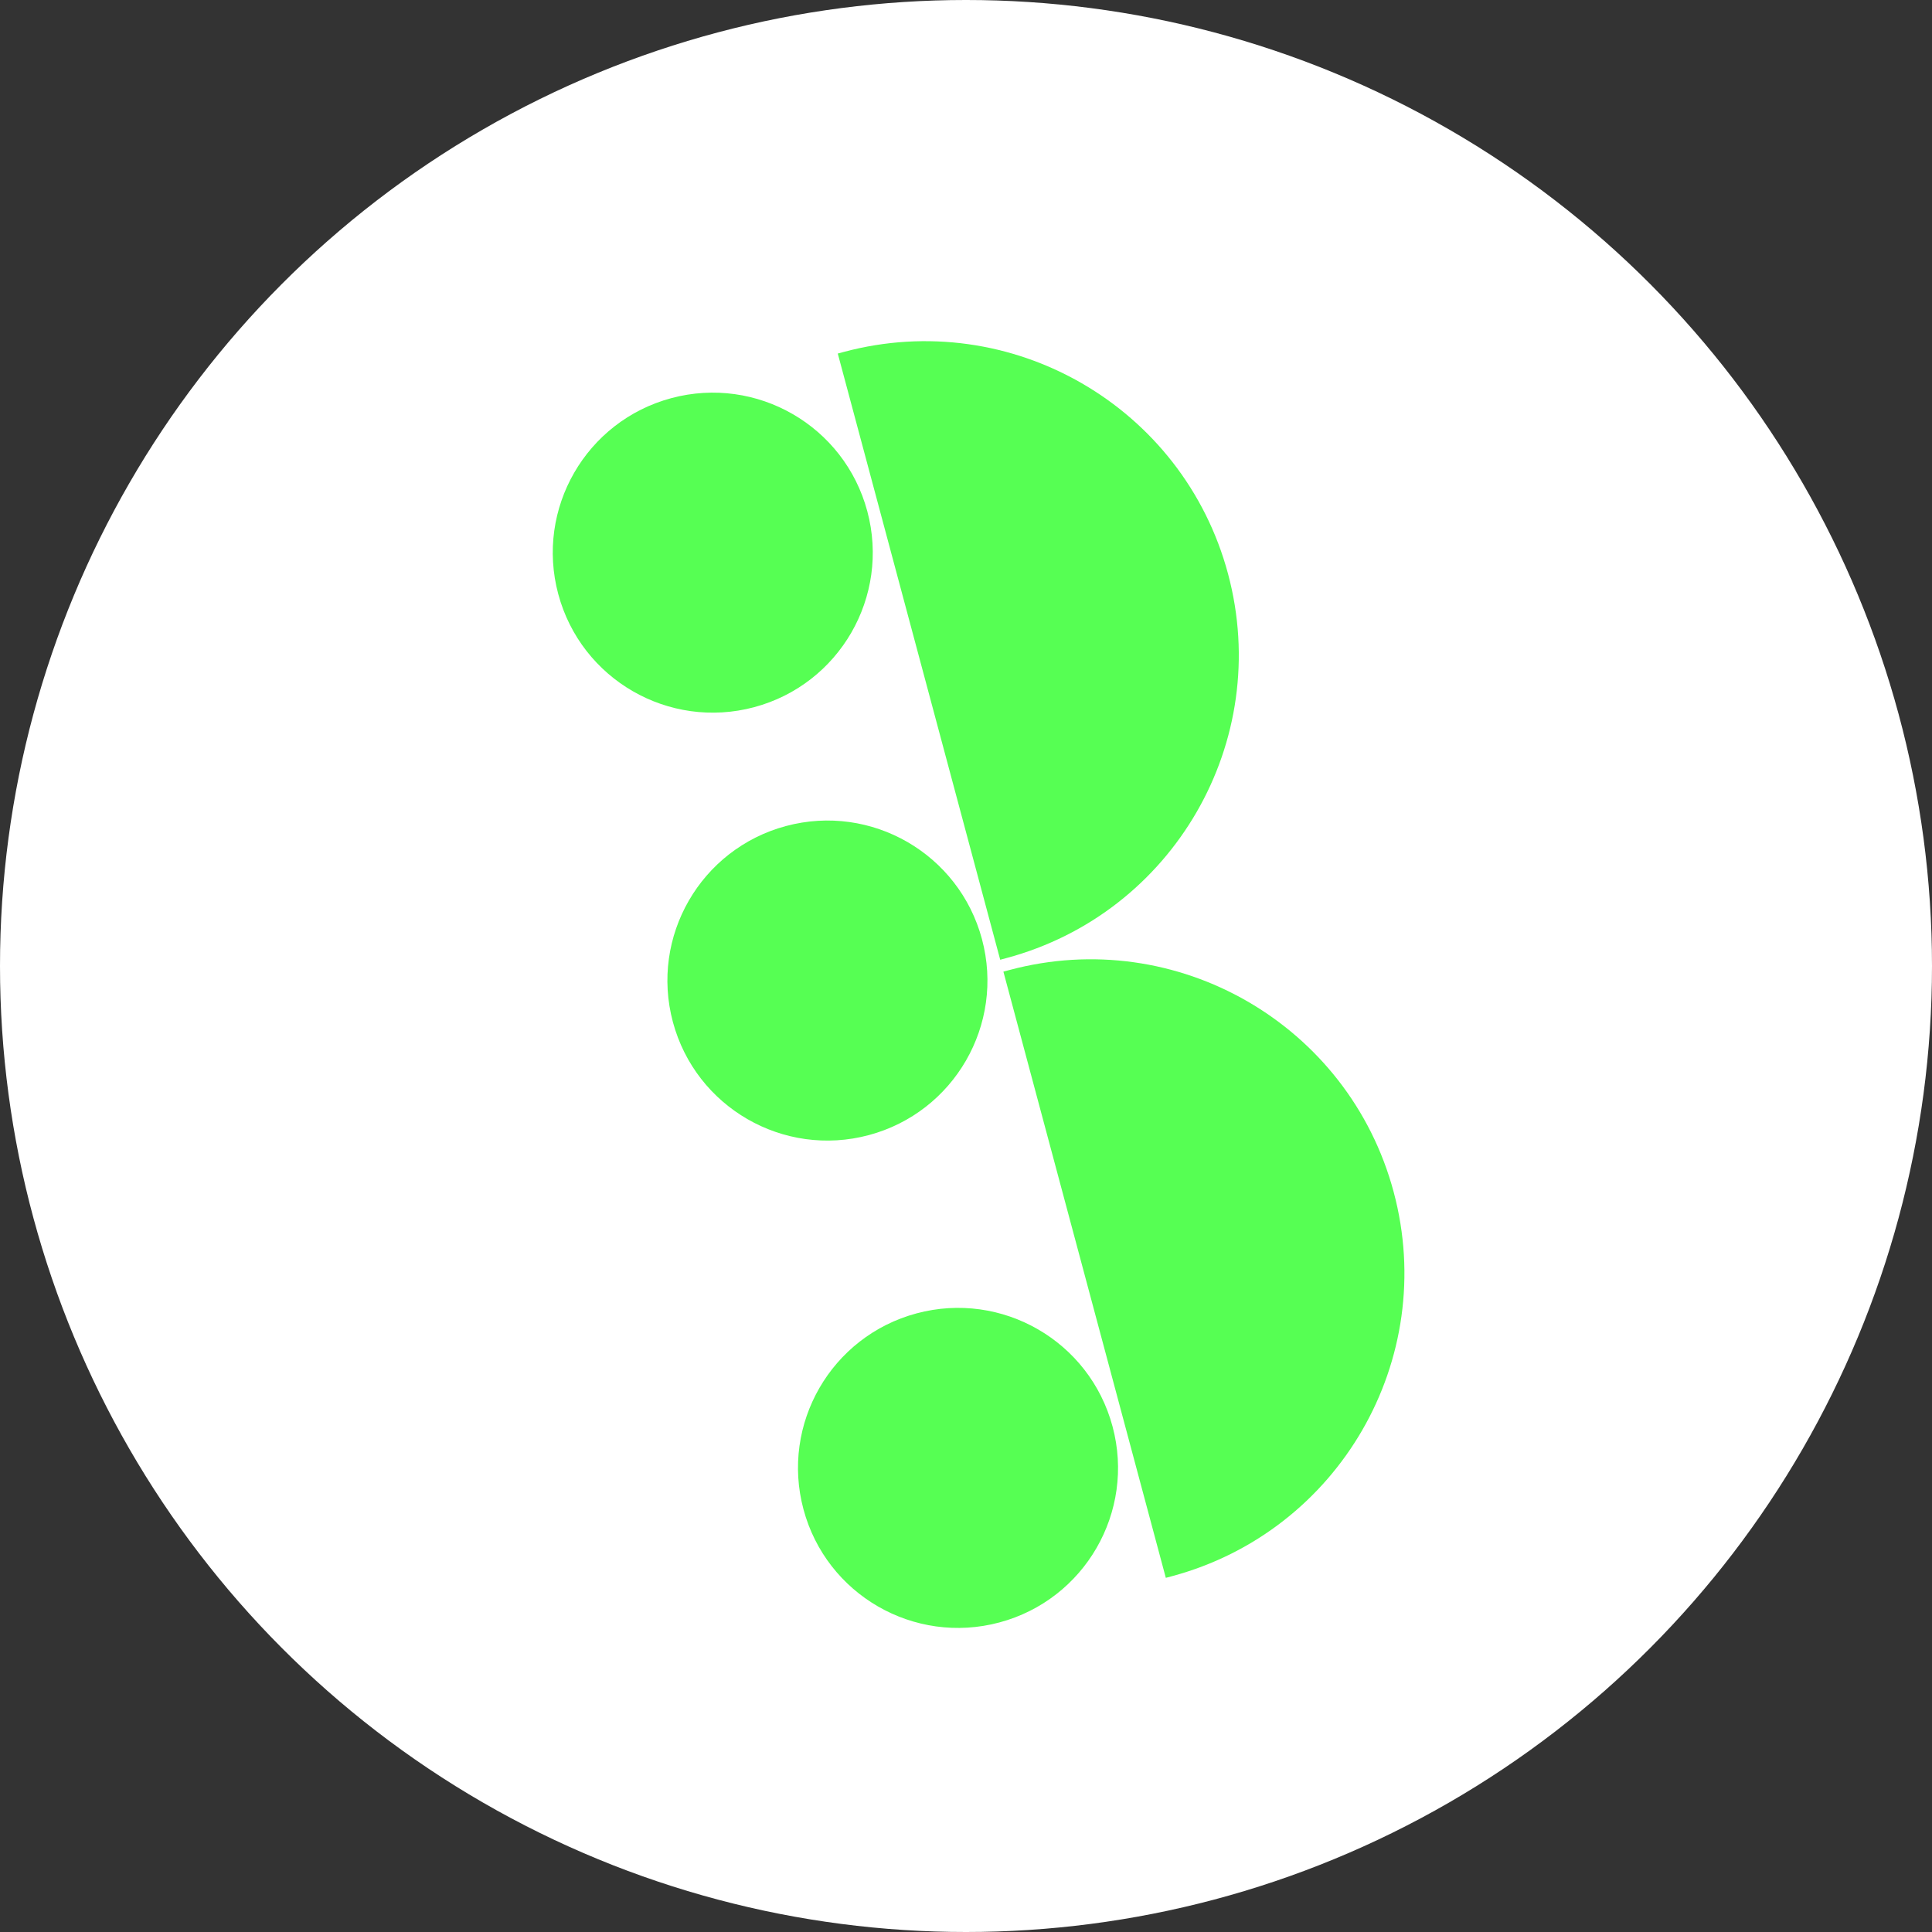 <svg width="157" height="157" viewBox="0 0 157 157" fill="none" xmlns="http://www.w3.org/2000/svg">
<rect x="0" y="0" width="157" height="157" fill="#333333" stroke="none"/>
<circle cx="78.5" cy="78.5" r="78.5" fill="white"/>
<circle cx="57.922" cy="44.91" r="13" transform="rotate(-15 57.922 44.91)" fill="#56FF53"/>
<circle r="13" transform="matrix(0.966 -0.259 -0.259 -0.966 77.851 119.286)" fill="#56FF53"/>
<circle r="13" transform="matrix(0.966 -0.259 -0.259 -0.966 67.239 79.683)" fill="#56FF53"/>
<path d="M81.28 77.992L68.08 28.73L68.563 28.6C82.166 24.955 96.149 33.028 99.794 46.631V46.631C103.439 60.235 95.366 74.217 81.763 77.862L81.28 77.992Z" fill="#56FF53"/>
<path d="M81.539 78.958L94.738 128.22L95.221 128.091C108.825 124.446 116.898 110.463 113.253 96.86V96.86C109.608 83.256 95.625 75.184 82.022 78.829L81.539 78.958Z" fill="#56FF53"/>
</svg>
